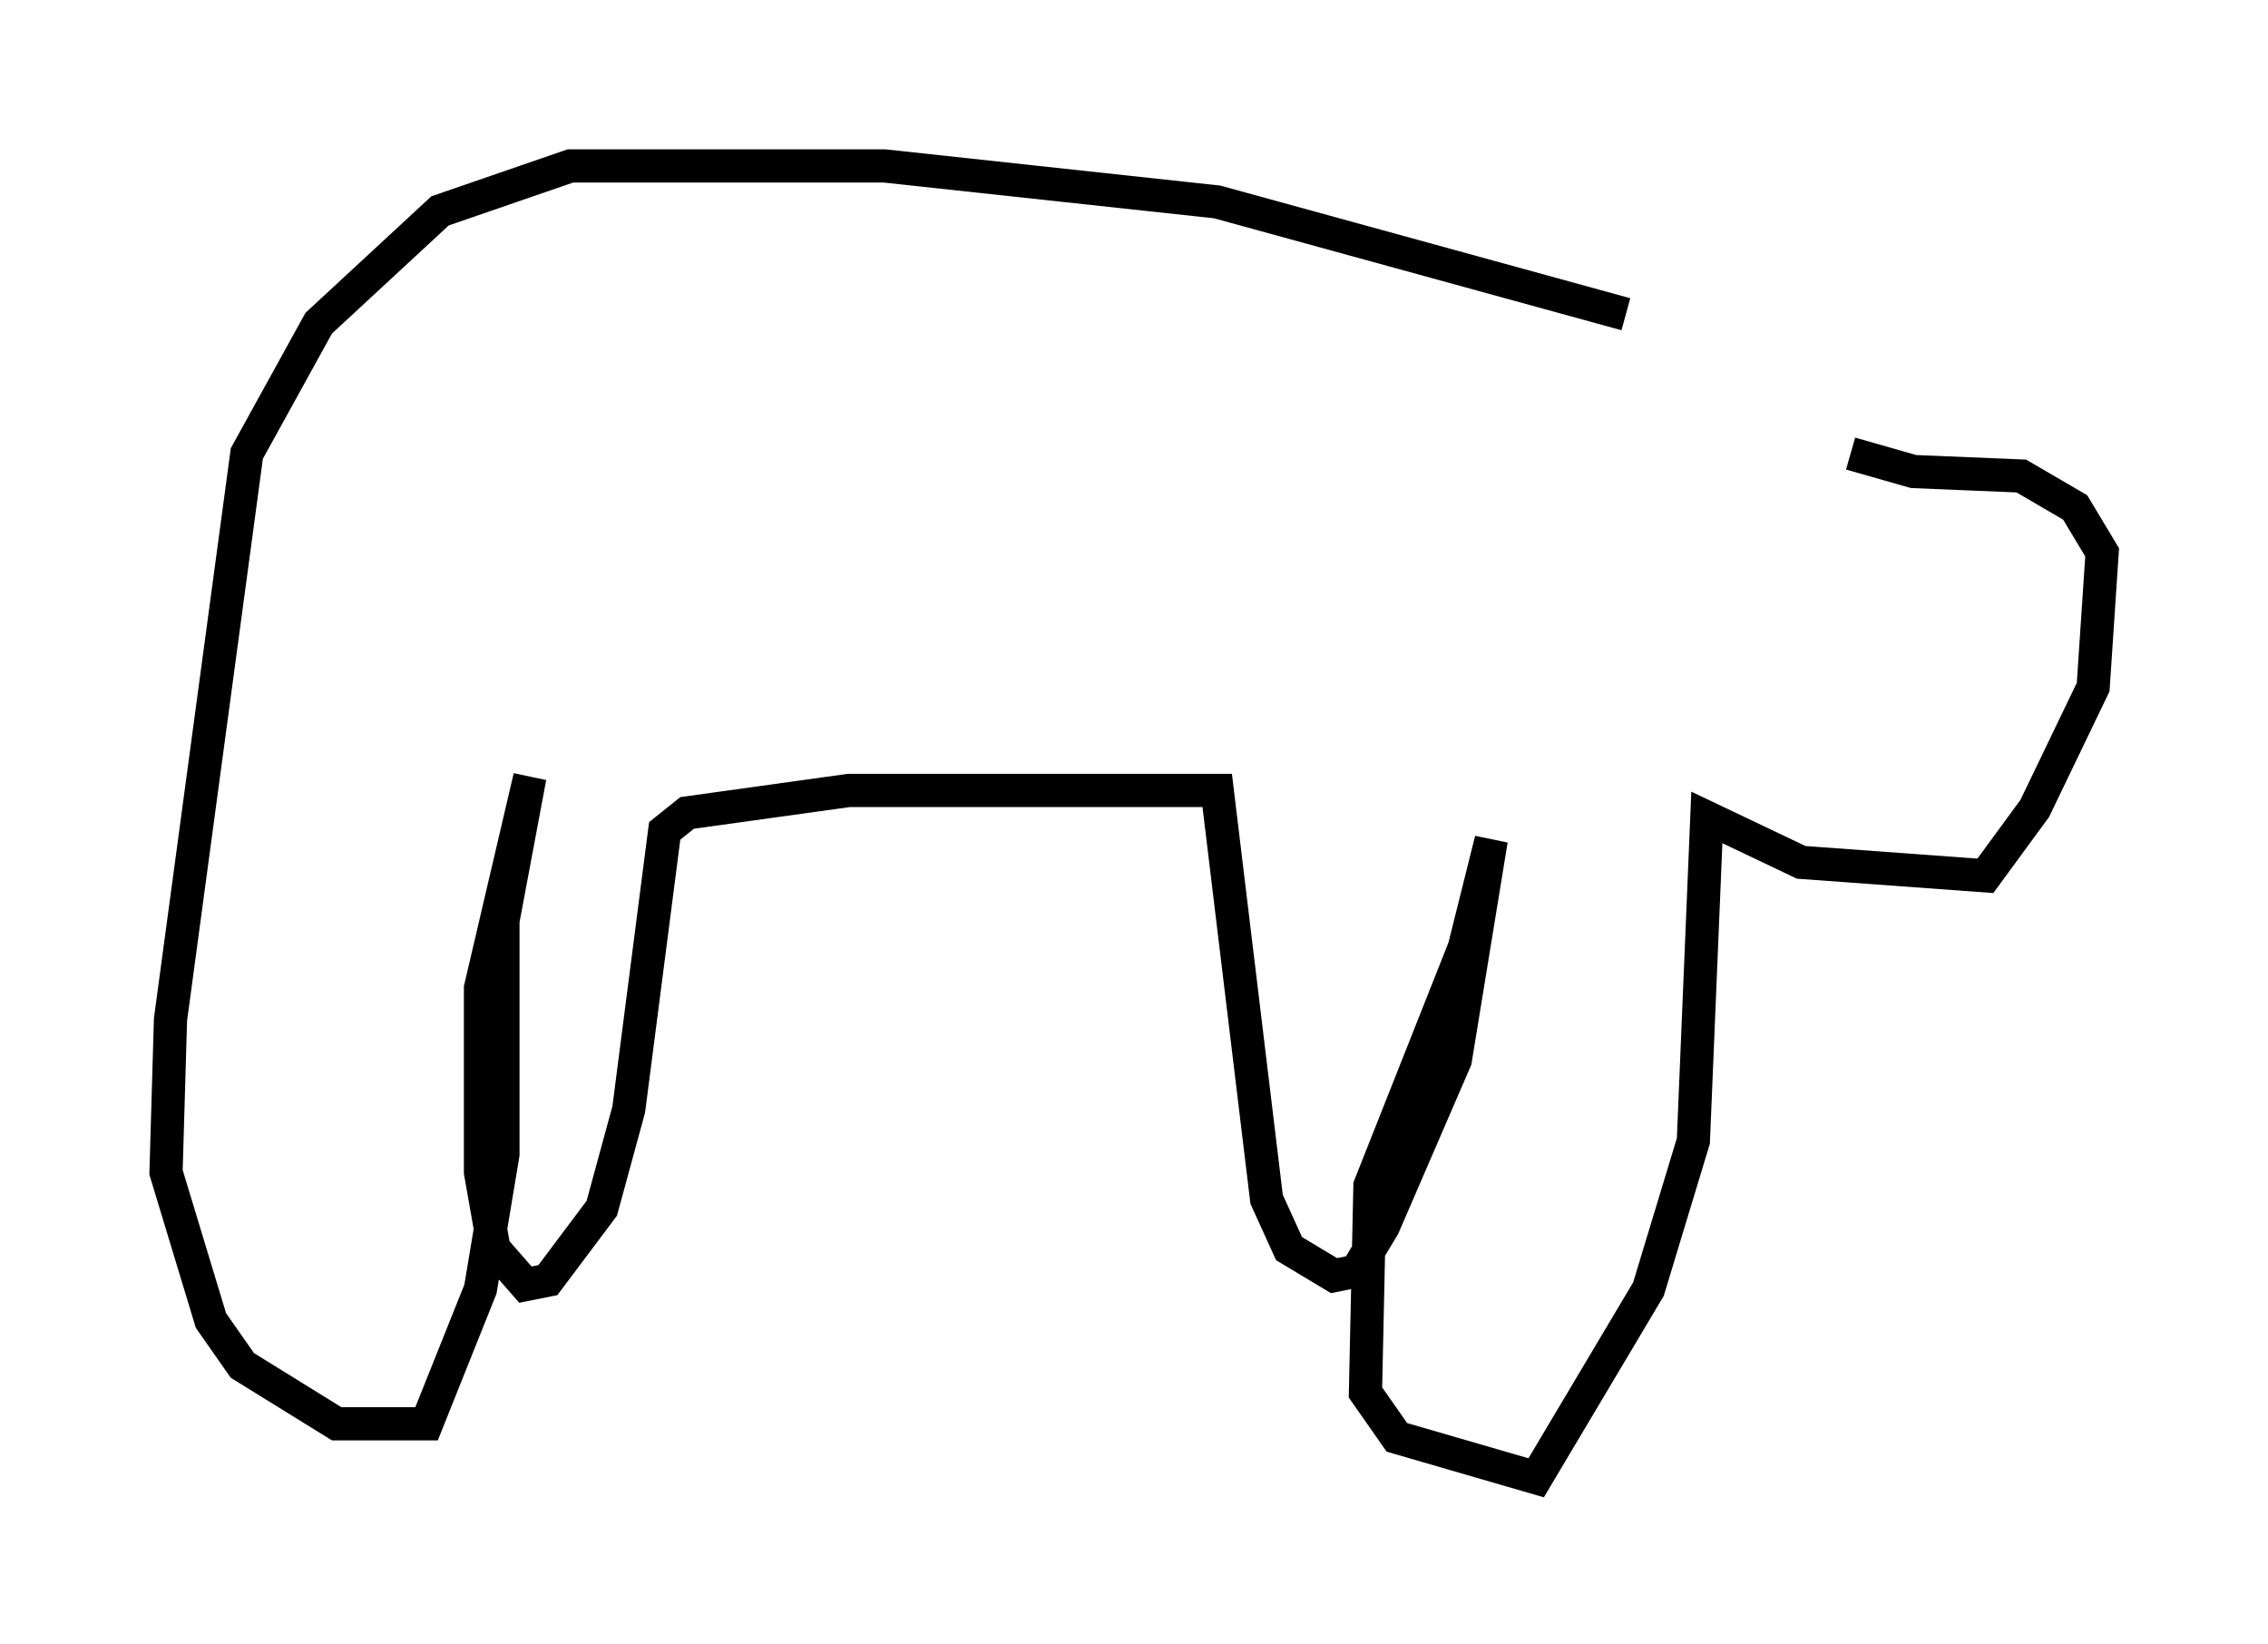 <?xml version="1.0" encoding="utf-8" ?>
<svg baseProfile="full" height="49.512" version="1.1" width="68.321" xmlns="http://www.w3.org/2000/svg" xmlns:ev="http://www.w3.org/2001/xml-events" xmlns:xlink="http://www.w3.org/1999/xlink"><defs /><rect fill="white" height="49.512" width="68.321" x="0" y="0" /><path d="M53.849, 12.848 m-4.871, -3.383 l-12.314, -3.383 -10.013, -1.083 l-9.472, 0.0 -3.924, 1.353 l-3.654, 3.383 -2.165, 3.924 l-2.3, 17.05 -0.135, 4.601 l1.353, 4.465 0.947, 1.353 l2.842, 1.759 2.706, 0.0 l1.624, -4.059 0.677, -4.059 l0.0, -7.036 0.812, -4.33 l-1.488, 6.36 0.0, 5.548 l0.406, 2.3 0.947, 1.083 l0.677, -0.135 1.624, -2.165 l0.812, -2.977 1.083, -8.39 l0.677, -0.541 4.871, -0.677 l11.096, 0.0 1.488, 12.314 l0.677, 1.488 1.353, 0.812 l0.677, -0.135 0.812, -1.353 l2.165, -5.007 1.083, -6.631 l-0.812, 3.248 -2.842, 7.172 l-0.135, 6.225 0.947, 1.353 l4.195, 1.218 3.383, -5.683 l1.353, -4.465 0.406, -9.743 l2.842, 1.353 5.548, 0.406 l1.488, -2.03 1.759, -3.654 l0.271, -4.059 -0.812, -1.353 l-1.624, -0.947 -3.248, -0.135 l-1.894, -0.541 " fill="none" stroke="black" stroke-width="1" /></svg>
